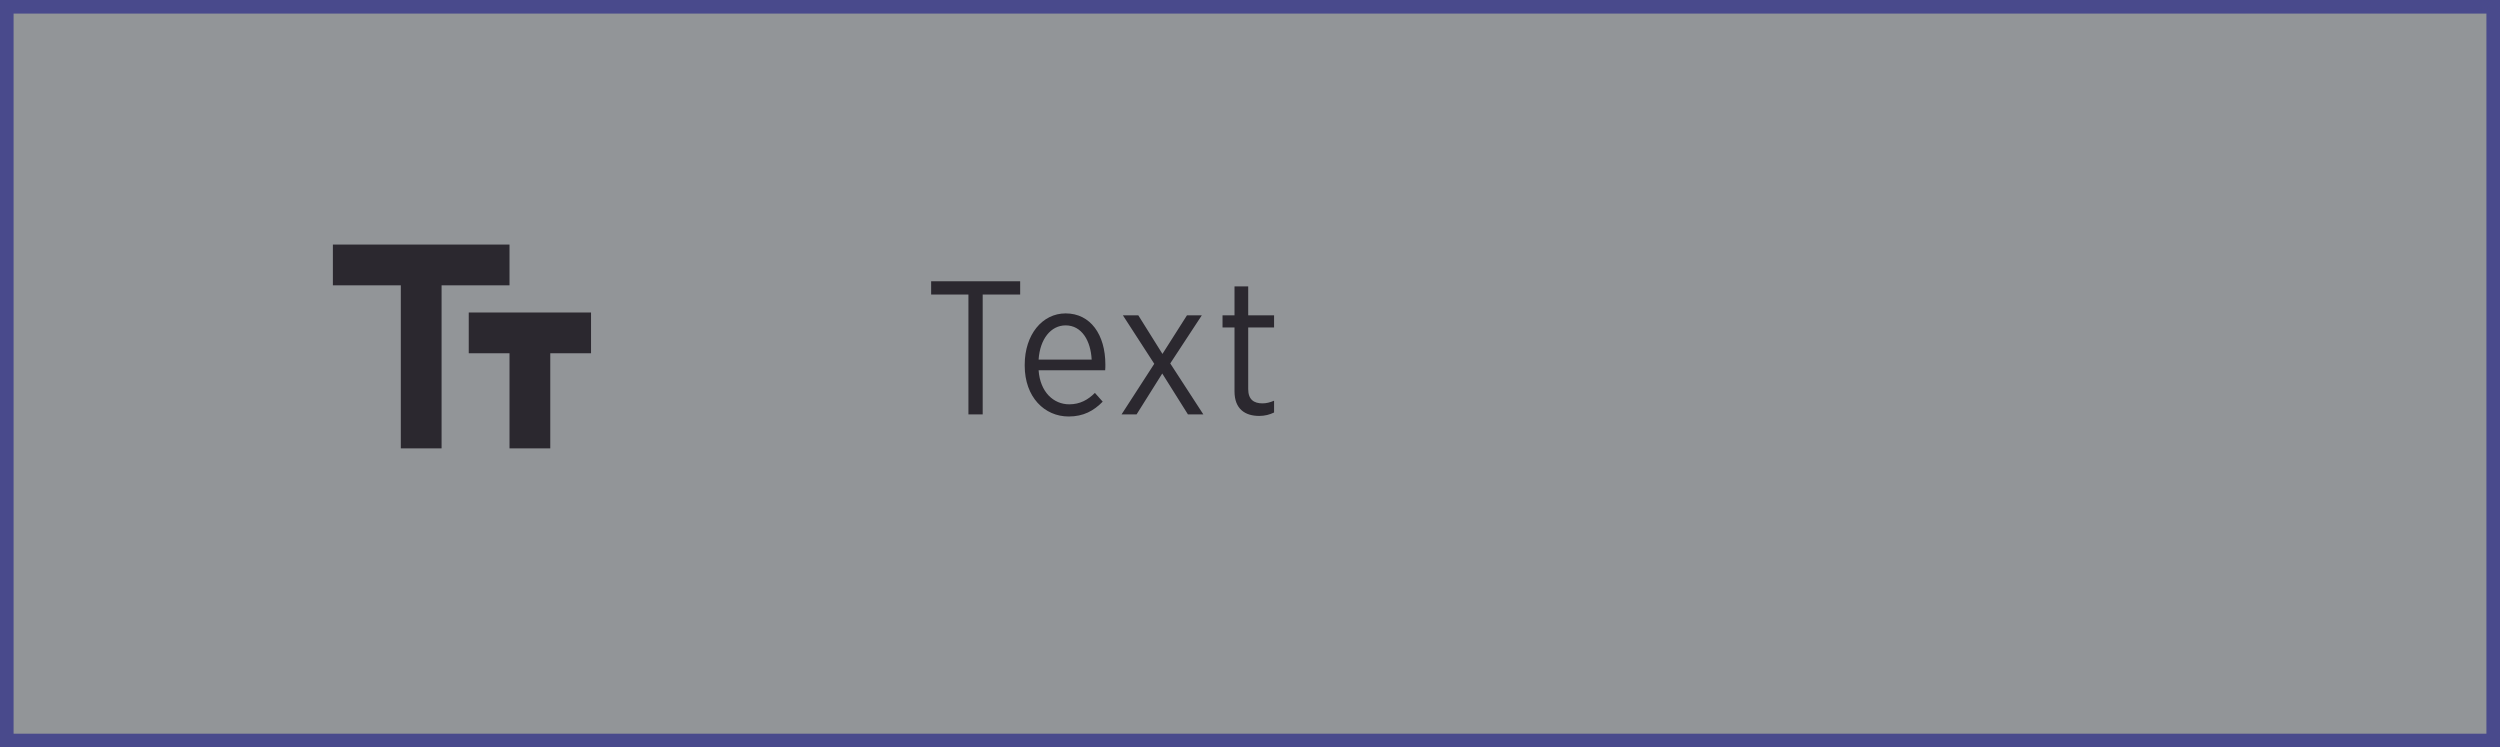 <svg width="184" height="55" viewBox="0 0 184 55" fill="none" xmlns="http://www.w3.org/2000/svg">
<rect x="0" y="0" width="184" height="55" fill="#333333" stroke="none"/>
<g opacity="0.5">
<rect x="0.5" y="0.5" width="183" height="54" fill="#F2F7FD" stroke="#6061E5"/>
<path d="M71.276 30.5H72.326V21.68H75.084V20.7H68.532V21.68H71.276V30.5ZM78.653 30.654C79.745 30.654 80.501 30.234 81.159 29.562L80.585 28.918C80.081 29.422 79.493 29.758 78.695 29.758C77.547 29.758 76.553 28.862 76.441 27.252H81.341C81.355 27.126 81.355 26.93 81.355 26.832C81.355 24.634 80.263 23.066 78.429 23.066C76.721 23.066 75.419 24.62 75.419 26.846V26.916C75.419 29.226 76.875 30.654 78.653 30.654ZM76.441 26.468C76.539 24.942 77.351 23.948 78.429 23.948C79.619 23.948 80.277 25.082 80.347 26.468H76.441ZM83.778 23.206H82.644L84.954 26.776L82.546 30.5H83.652L85.542 27.49L87.432 30.5H88.566L86.13 26.748L88.454 23.206H87.362L85.556 26.048L83.778 23.206ZM92.68 30.612C93.1 30.612 93.45 30.514 93.772 30.36V29.492C93.478 29.618 93.198 29.688 92.918 29.688C92.288 29.688 91.868 29.408 91.868 28.638V24.102H93.772V23.206H91.868V21.078H90.86V23.206H89.978V24.102H90.86V28.806C90.86 30.108 91.644 30.612 92.68 30.612Z" fill="#231D2C"/>
<path d="M24.5 18V21H29.5V33H32.5V21H37.5V18H24.5ZM43.5 23H34.5V26H37.5V33H40.5V26H43.5V23Z" fill="#231D2C"/>
</g>
</svg>
